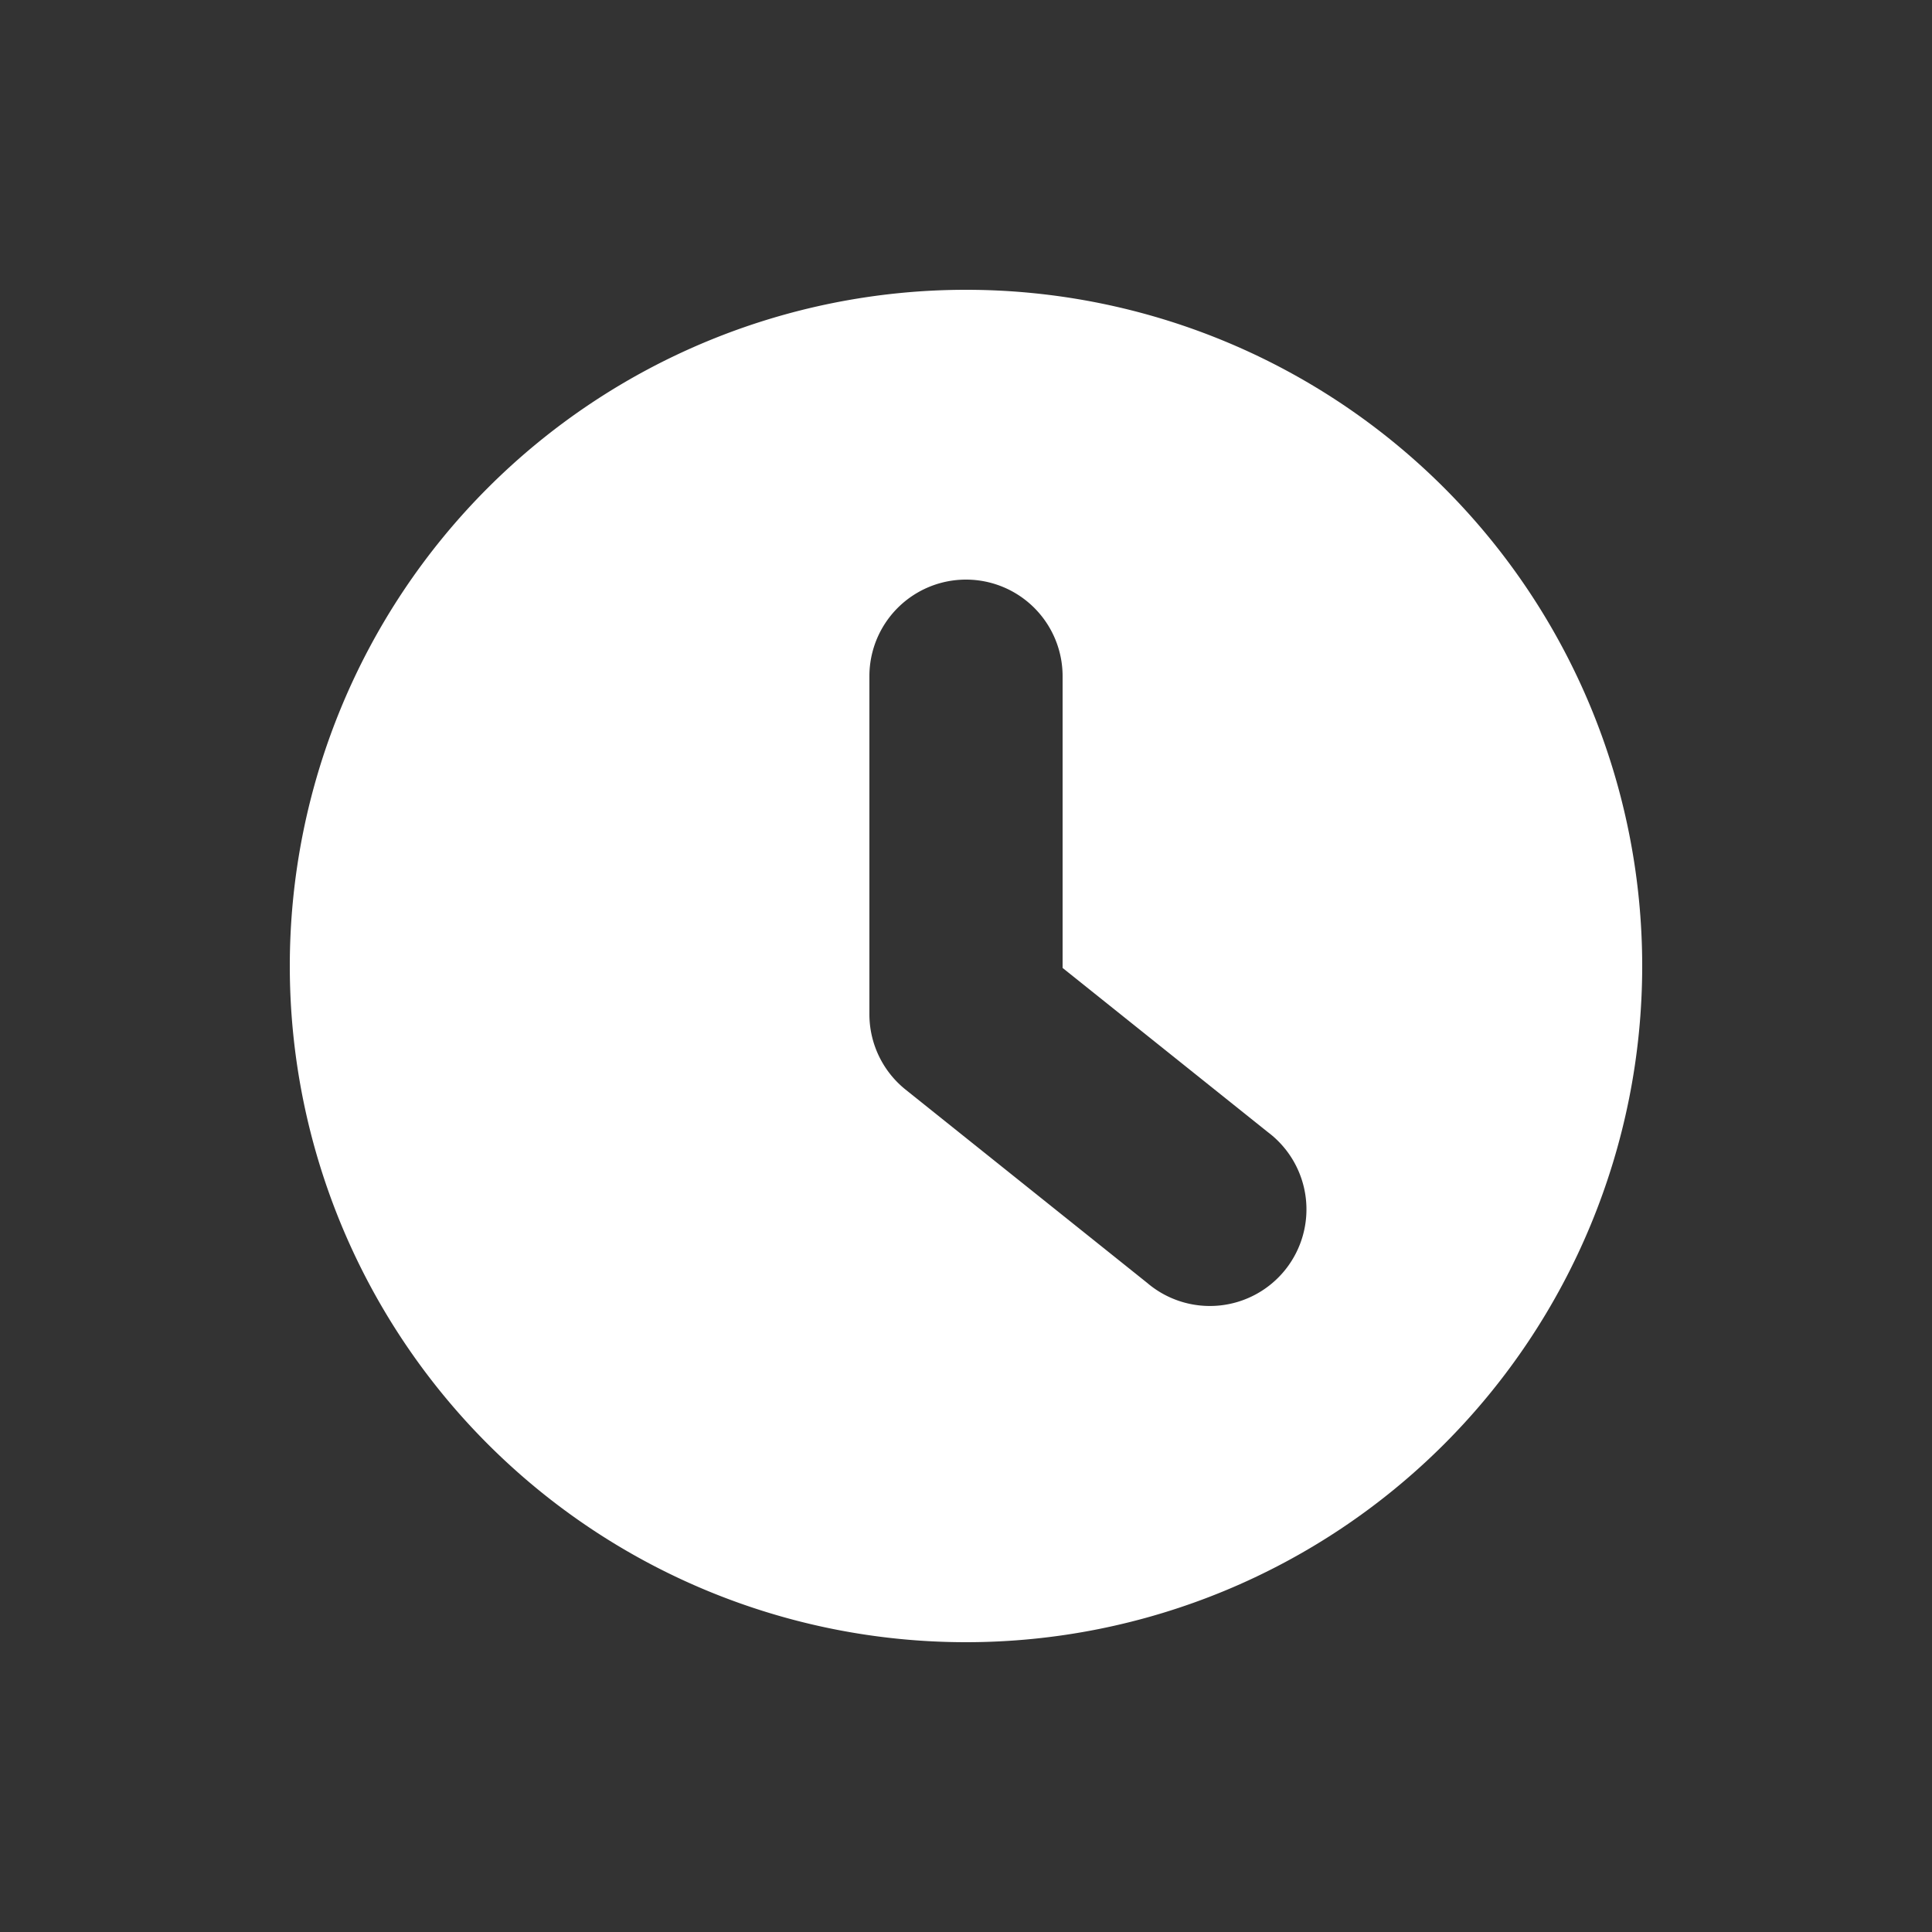 <svg xmlns="http://www.w3.org/2000/svg" width="20" height="20" fill="none" viewBox="0 0 20 20"><rect x="0" y="0" width="20" height="20" fill="#333333" stroke="none"/><path fill="#fff" fill-rule="evenodd" d="M17 10a7 7 0 1 0-14 0 7 7 0 0 0 14 0zm-6-3a1 1 0 1 0-2 0v3.5a1 1 0 0 0 .375.78l2.5 2a1 1 0 1 0 1.25-1.56L11 10.02z" clip-rule="evenodd"/></svg>